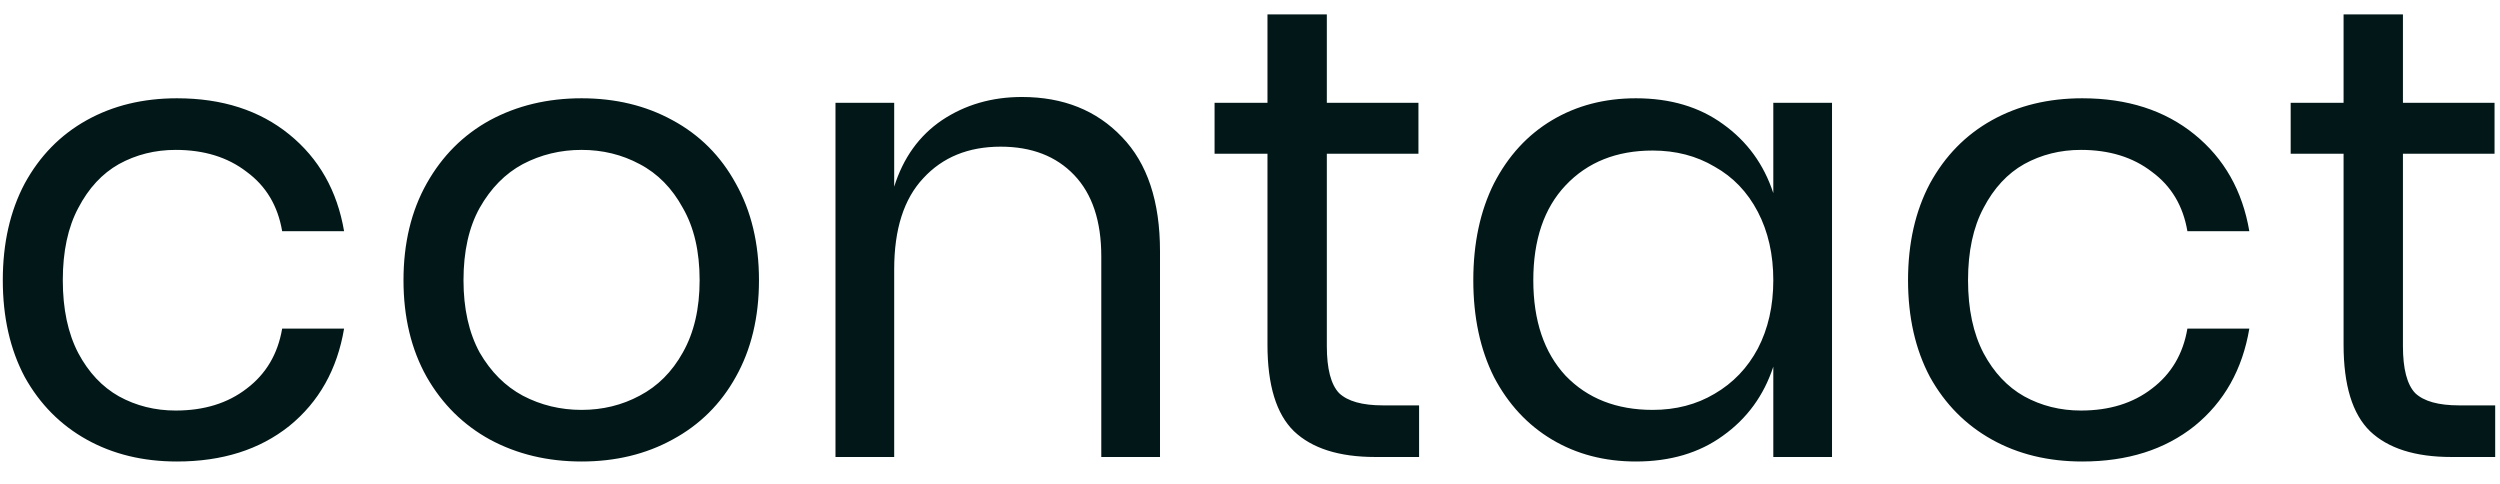 <svg width="93" height="18" viewBox="0 0 93 18" fill="none" xmlns="http://www.w3.org/2000/svg">
<path d="M6.584 3.656C8.264 3.656 9.656 4.104 10.76 5C11.864 5.896 12.544 7.096 12.8 8.6H10.496C10.336 7.656 9.896 6.92 9.176 6.392C8.472 5.848 7.592 5.576 6.536 5.576C5.768 5.576 5.064 5.752 4.424 6.104C3.8 6.456 3.296 7 2.912 7.736C2.528 8.456 2.336 9.352 2.336 10.424C2.336 11.496 2.528 12.4 2.912 13.136C3.296 13.856 3.8 14.392 4.424 14.744C5.064 15.096 5.768 15.272 6.536 15.272C7.592 15.272 8.472 15 9.176 14.456C9.896 13.912 10.336 13.168 10.496 12.224H12.8C12.544 13.744 11.864 14.952 10.76 15.848C9.656 16.728 8.264 17.168 6.584 17.168C5.32 17.168 4.2 16.896 3.224 16.352C2.248 15.808 1.48 15.032 0.92 14.024C0.376 13 0.104 11.8 0.104 10.424C0.104 9.048 0.376 7.848 0.92 6.824C1.48 5.8 2.248 5.016 3.224 4.472C4.2 3.928 5.32 3.656 6.584 3.656ZM21.634 3.656C22.898 3.656 24.026 3.928 25.018 4.472C26.026 5.016 26.81 5.8 27.37 6.824C27.946 7.848 28.234 9.048 28.234 10.424C28.234 11.8 27.946 13 27.37 14.024C26.81 15.032 26.026 15.808 25.018 16.352C24.026 16.896 22.898 17.168 21.634 17.168C20.37 17.168 19.234 16.896 18.226 16.352C17.234 15.808 16.45 15.032 15.874 14.024C15.298 13 15.01 11.8 15.01 10.424C15.01 9.048 15.298 7.848 15.874 6.824C16.45 5.8 17.234 5.016 18.226 4.472C19.234 3.928 20.37 3.656 21.634 3.656ZM21.634 5.576C20.85 5.576 20.122 5.752 19.45 6.104C18.794 6.456 18.258 7 17.842 7.736C17.442 8.456 17.242 9.352 17.242 10.424C17.242 11.48 17.442 12.376 17.842 13.112C18.258 13.832 18.794 14.368 19.45 14.72C20.122 15.072 20.85 15.248 21.634 15.248C22.418 15.248 23.138 15.072 23.794 14.72C24.466 14.368 25.002 13.832 25.402 13.112C25.818 12.376 26.026 11.48 26.026 10.424C26.026 9.352 25.818 8.456 25.402 7.736C25.002 7 24.466 6.456 23.794 6.104C23.138 5.752 22.418 5.576 21.634 5.576ZM38.016 3.608C39.552 3.608 40.792 4.104 41.736 5.096C42.68 6.072 43.152 7.488 43.152 9.344V17H40.968V9.536C40.968 8.224 40.632 7.216 39.96 6.512C39.288 5.808 38.376 5.456 37.224 5.456C36.024 5.456 35.064 5.848 34.344 6.632C33.624 7.4 33.264 8.528 33.264 10.016V17H31.08V3.824H33.264V6.944C33.6 5.872 34.192 5.048 35.04 4.472C35.904 3.896 36.896 3.608 38.016 3.608ZM52.79 15.08V17H51.158C49.814 17 48.806 16.68 48.134 16.04C47.478 15.4 47.15 14.328 47.15 12.824V5.72H45.182V3.824H47.15V0.536H49.358V3.824H52.766V5.72H49.358V12.872C49.358 13.72 49.51 14.304 49.814 14.624C50.134 14.928 50.678 15.08 51.446 15.08H52.79ZM60.855 3.656C62.135 3.656 63.215 3.976 64.095 4.616C64.991 5.256 65.615 6.112 65.967 7.184V3.824H68.151V17H65.967V13.64C65.615 14.712 64.991 15.568 64.095 16.208C63.215 16.848 62.135 17.168 60.855 17.168C59.687 17.168 58.647 16.896 57.735 16.352C56.823 15.808 56.103 15.032 55.575 14.024C55.063 13 54.807 11.8 54.807 10.424C54.807 9.048 55.063 7.848 55.575 6.824C56.103 5.8 56.823 5.016 57.735 4.472C58.647 3.928 59.687 3.656 60.855 3.656ZM61.479 5.6C60.135 5.6 59.055 6.032 58.239 6.896C57.439 7.744 57.039 8.92 57.039 10.424C57.039 11.928 57.439 13.112 58.239 13.976C59.055 14.824 60.135 15.248 61.479 15.248C62.343 15.248 63.111 15.048 63.783 14.648C64.471 14.248 65.007 13.688 65.391 12.968C65.775 12.232 65.967 11.384 65.967 10.424C65.967 9.464 65.775 8.616 65.391 7.88C65.007 7.144 64.471 6.584 63.783 6.2C63.111 5.8 62.343 5.6 61.479 5.6ZM77.459 3.656C79.139 3.656 80.531 4.104 81.635 5C82.739 5.896 83.419 7.096 83.675 8.6H81.371C81.211 7.656 80.771 6.92 80.051 6.392C79.347 5.848 78.467 5.576 77.411 5.576C76.643 5.576 75.939 5.752 75.299 6.104C74.675 6.456 74.171 7 73.787 7.736C73.403 8.456 73.211 9.352 73.211 10.424C73.211 11.496 73.403 12.4 73.787 13.136C74.171 13.856 74.675 14.392 75.299 14.744C75.939 15.096 76.643 15.272 77.411 15.272C78.467 15.272 79.347 15 80.051 14.456C80.771 13.912 81.211 13.168 81.371 12.224H83.675C83.419 13.744 82.739 14.952 81.635 15.848C80.531 16.728 79.139 17.168 77.459 17.168C76.195 17.168 75.075 16.896 74.099 16.352C73.123 15.808 72.355 15.032 71.795 14.024C71.251 13 70.979 11.8 70.979 10.424C70.979 9.048 71.251 7.848 71.795 6.824C72.355 5.8 73.123 5.016 74.099 4.472C75.075 3.928 76.195 3.656 77.459 3.656ZM92.821 15.08V17H91.189C89.845 17 88.837 16.68 88.165 16.04C87.509 15.4 87.181 14.328 87.181 12.824V5.72H85.213V3.824H87.181V0.536H89.389V3.824H92.797V5.72H89.389V12.872C89.389 13.72 89.541 14.304 89.845 14.624C90.165 14.928 90.709 15.08 91.477 15.08H92.821Z" fill="#021718"/>
</svg>
